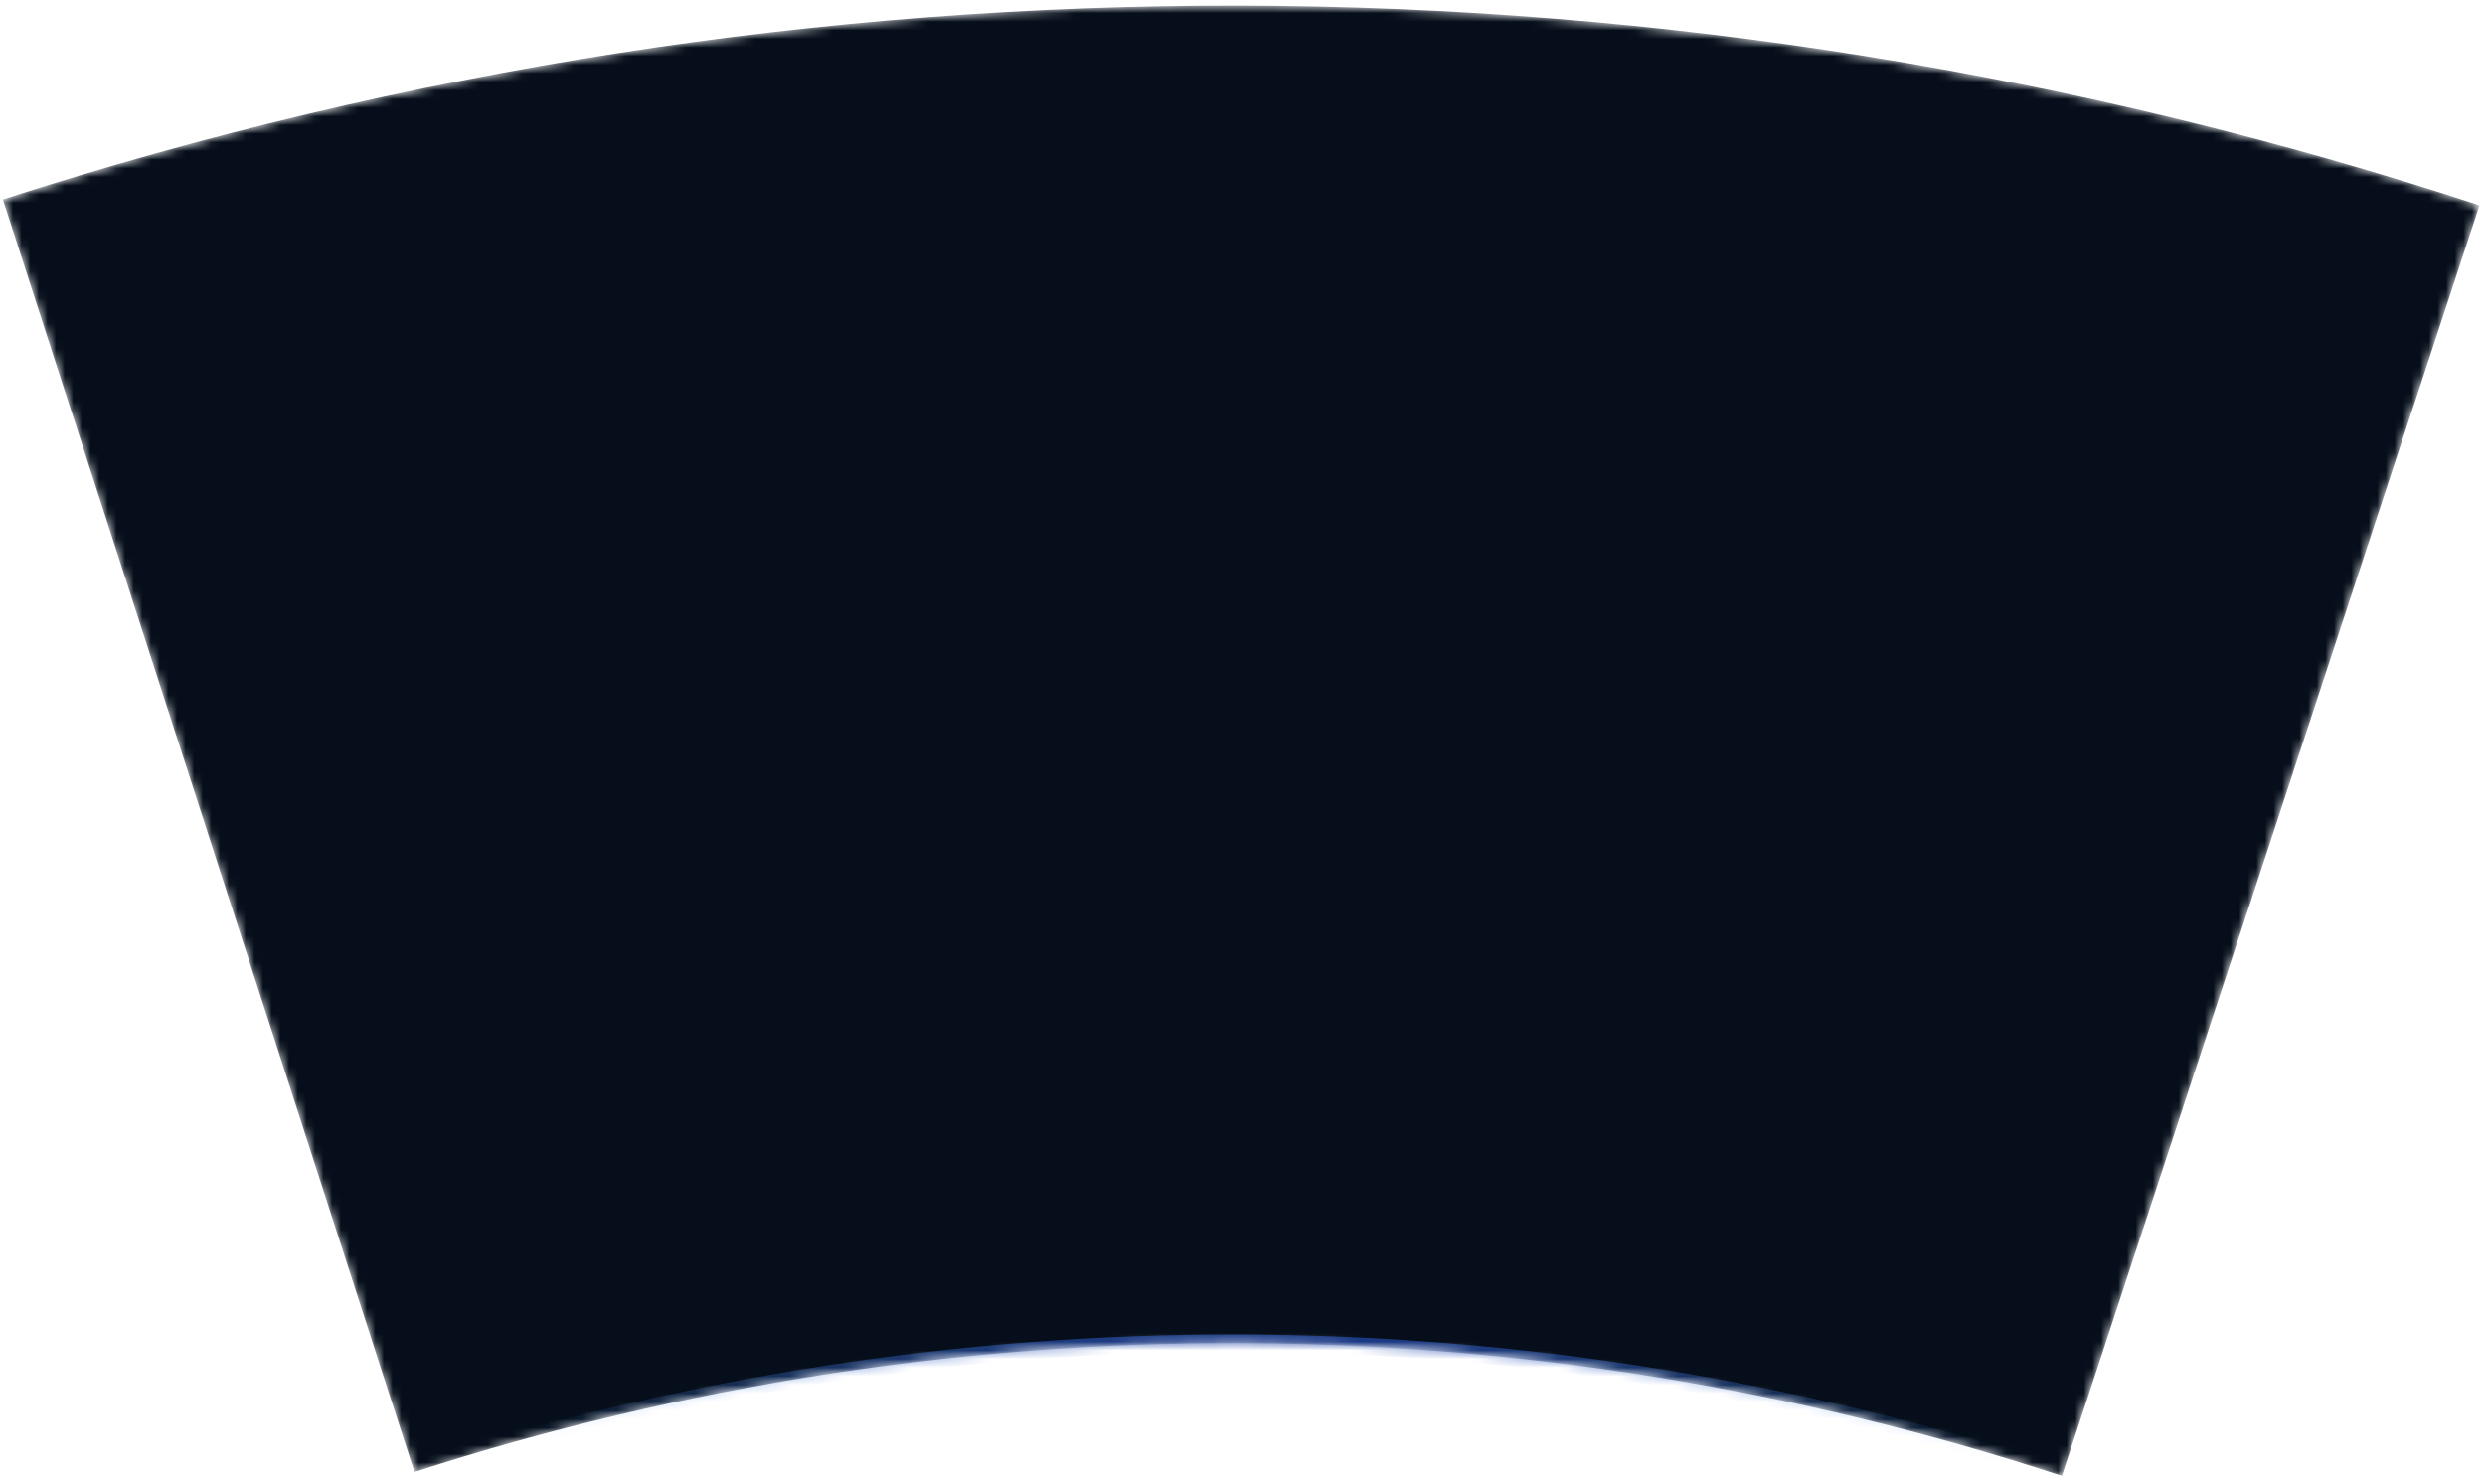 <svg width="288" height="172" viewBox="0 0 288 172" fill="none" xmlns="http://www.w3.org/2000/svg">
<mask id="path-1-inside-1" fill="white">
<path d="M0.332 23.116C93.664 -7.069 194.171 -6.832 287.36 23.793L238.964 171.056C176.974 150.684 110.117 150.526 48.032 170.605L0.332 23.116Z"/>
</mask>
<path d="M0.332 23.116C93.664 -7.069 194.171 -6.832 287.36 23.793L238.964 171.056C176.974 150.684 110.117 150.526 48.032 170.605L0.332 23.116Z" fill="#050E1A" stroke="url(#paint0_radial)" stroke-width="2" mask="url(#path-1-inside-1)"/>
<defs>
<radialGradient id="paint0_radial" cx="0" cy="0" r="1" gradientUnits="userSpaceOnUse" gradientTransform="translate(146.5 173) rotate(-90) scale(72.5 87.5)">
<stop stop-color="#122D8D"/>
<stop offset="1" stop-color="#5498FF" stop-opacity="0"/>
</radialGradient>
</defs>
</svg>
